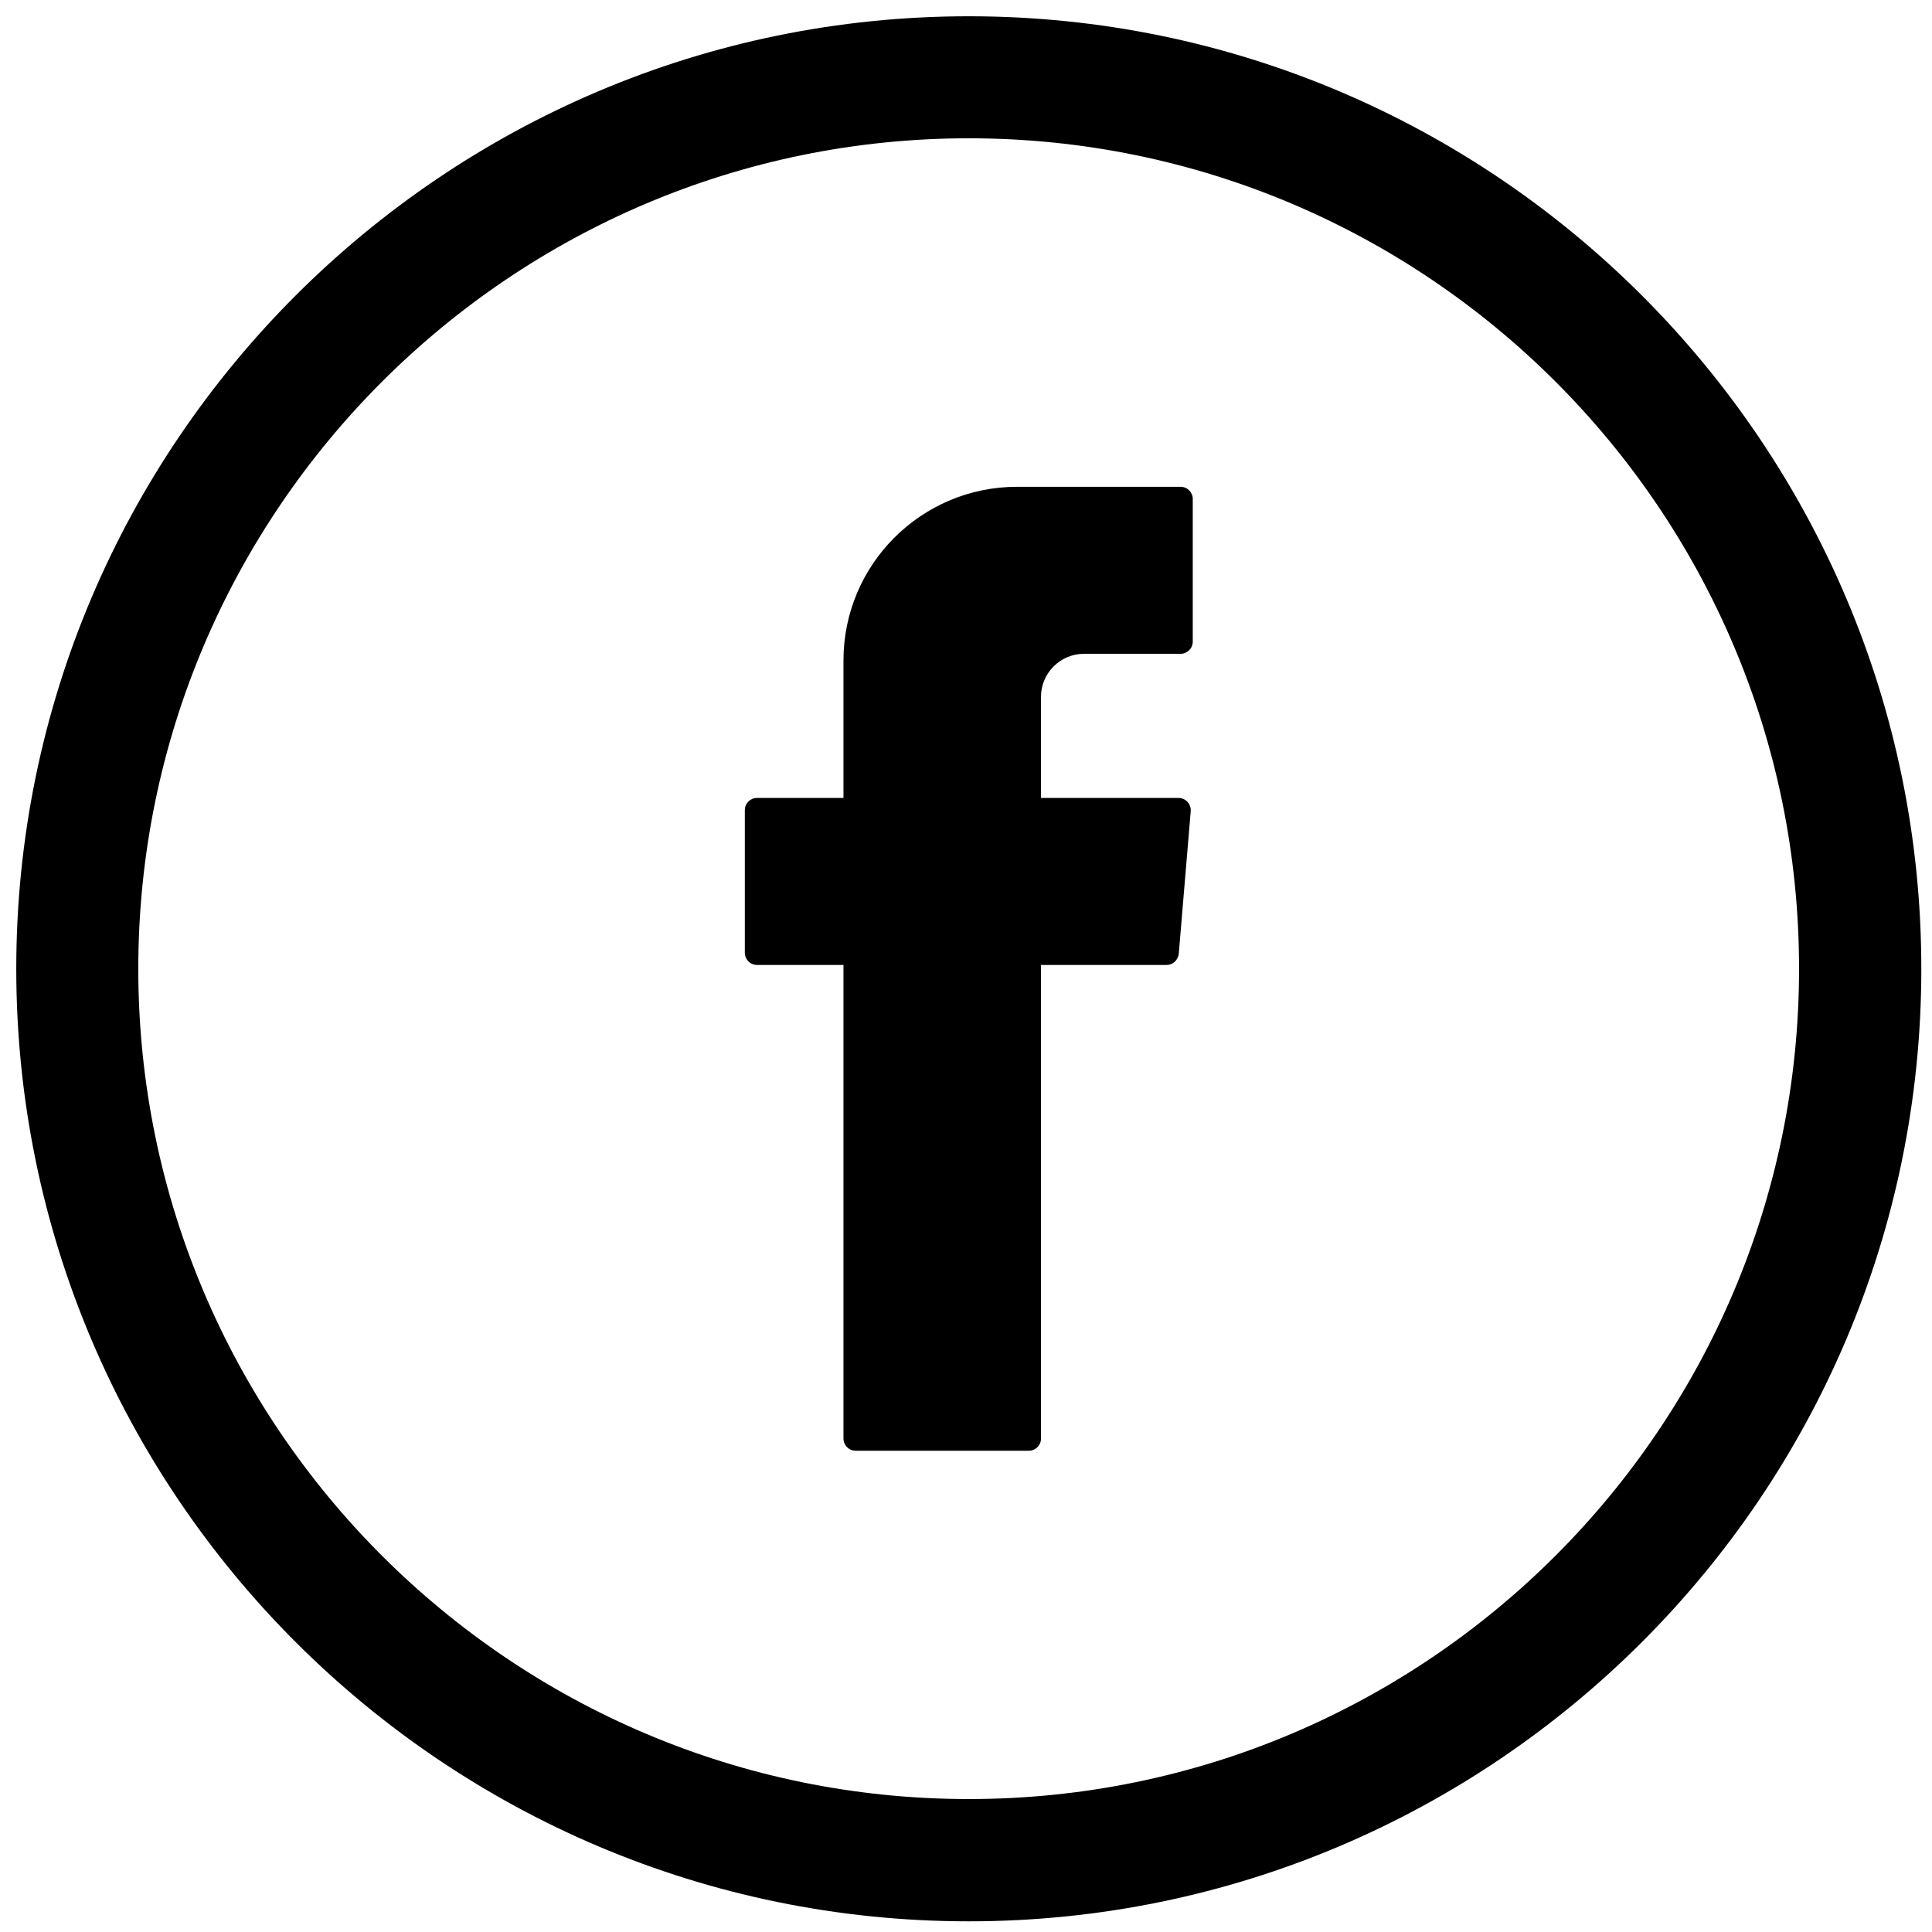 <svg width="76" height="76" viewBox="0 0 76 76" fill="none" xmlns="http://www.w3.org/2000/svg">
<path fill-rule="evenodd" clip-rule="evenodd" d="M33.18 38.259V56.589C33.18 56.849 33.39 57.069 33.66 57.069H40.47C40.73 57.069 40.95 56.859 40.95 56.589V37.959H45.89C46.14 37.959 46.34 37.769 46.37 37.519L46.84 31.909C46.86 31.629 46.64 31.389 46.36 31.389H40.95V27.409C40.95 26.479 41.71 25.719 42.64 25.719H46.44C46.7 25.719 46.92 25.509 46.92 25.239V19.629C46.92 19.369 46.71 19.149 46.44 19.149H40.01C36.24 19.149 33.18 22.209 33.18 25.979V31.389H29.78C29.52 31.389 29.3 31.599 29.3 31.869V37.479C29.3 37.739 29.51 37.959 29.78 37.959H33.18V38.259V38.259Z" fill="black"/>
<path d="M38.11 0.64C17.45 0.64 0.64 17.45 0.64 38.11C0.64 58.77 17.45 75.58 38.11 75.58C58.77 75.58 75.58 58.77 75.58 38.11C75.58 17.45 58.77 0.64 38.11 0.64ZM70.77 38.11C70.77 56.12 56.12 70.77 38.11 70.77C20.1 70.77 5.44 56.12 5.44 38.11C5.44 20.1 20.1 5.44 38.11 5.44C56.12 5.44 70.77 20.09 70.77 38.1V38.11Z" fill="black"/>
</svg>
